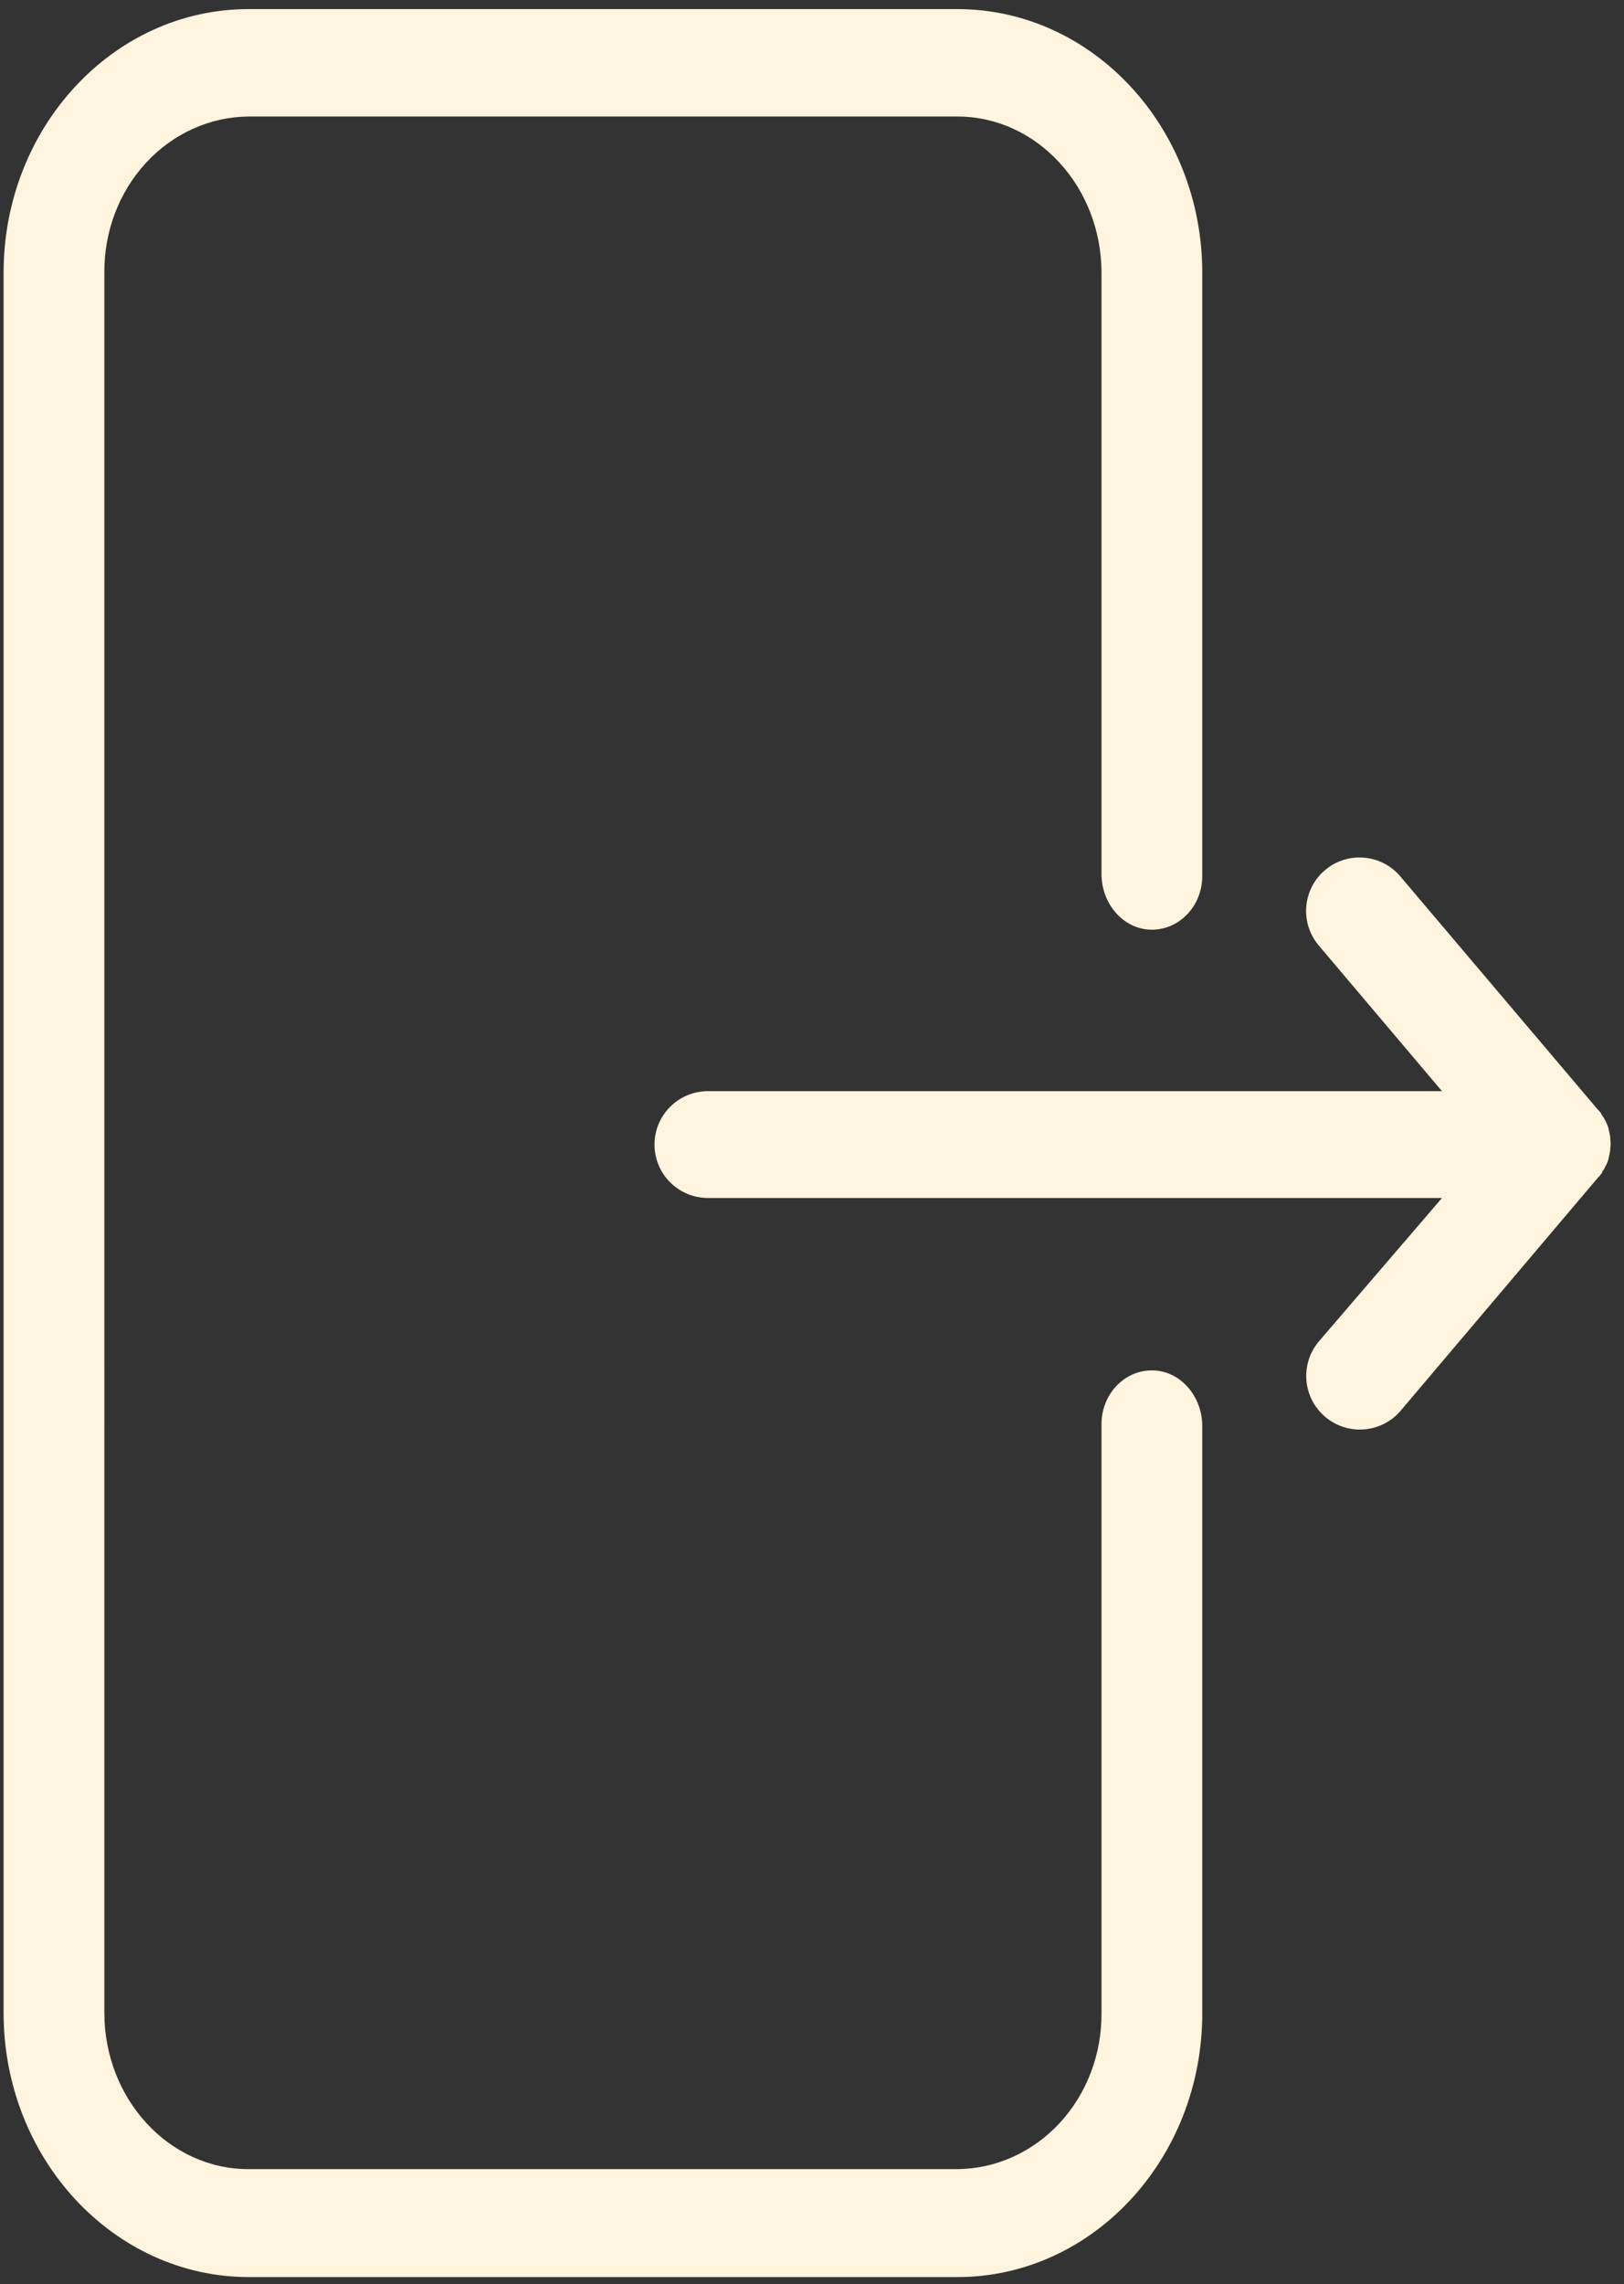 <?xml version="1.0" encoding="utf-8"?>
<!-- Generator: Adobe Illustrator 22.1.0, SVG Export Plug-In . SVG Version: 6.00 Build 0)  -->
<svg version="1.1" id="Layer_1" xmlns="http://www.w3.org/2000/svg" xmlns:xlink="http://www.w3.org/1999/xlink" x="0px" y="0px"
	 width="100px" height="140.619px" viewBox="0 0 100 140.619" enable-background="new 0 0 100 140.619" xml:space="preserve">
<rect x="0" y="0" width="100" height="140.619" fill="#333333" stroke="none"/>
<path fill="#FFF4DD" d="M15.33,140.174h43.622c8.315,0,15.079-7.273,15.079-16.233V87.784
	c0-1.826-1.34-3.397-3.054-3.425c-1.736-0.029-3.151,1.463-3.151,3.306v36.244
	c0.021,2.53-0.9,4.966-2.564,6.77c-1.666,1.806-3.934,2.831-6.309,2.85H15.299
	c-4.903,0-8.873-4.33-8.873-9.62V16.794c-0.023-2.53,0.9-4.966,2.564-6.771
	c1.664-1.804,3.934-2.83,6.309-2.85h43.653c4.902,0,8.874,4.332,8.874,9.621v37.013
	c0,1.826,1.341,3.396,3.055,3.423c1.736,0.028,3.15-1.462,3.15-3.305v-37.131c0-8.96-6.764-16.233-15.079-16.233
	H15.299c-8.315,0-15.078,7.273-15.078,16.233v107.114C0.221,132.868,6.984,140.174,15.33,140.174z"/>
<path fill="#FFF4DD" d="M81.199,82.589c-1.16,1.39-0.982,3.455,0.398,4.627c1.38,1.173,3.447,1.015,4.633-0.354
	l12.164-14.366l0.098-0.099c0.033-0.034,0.067-0.1,0.099-0.132c0.041-0.032,0.065-0.081,0.065-0.133
	c0.034-0.032,0.067-0.099,0.1-0.131c0.033-0.033,0.033-0.099,0.065-0.133c0.034-0.032,0.034-0.098,0.067-0.131
	s0.033-0.099,0.066-0.131c0.032-0.067,0.032-0.1,0.066-0.165c0-0.034,0.033-0.099,0.033-0.133
	c0-0.066,0.032-0.099,0.032-0.165c0-0.032,0.034-0.099,0.034-0.131c0-0.066,0.032-0.133,0.032-0.198v-0.099
	c0.034-0.207,0.034-0.417,0-0.624v-0.099c0-0.066-0.032-0.131-0.032-0.196c0-0.034-0.034-0.099-0.034-0.133
	c0-0.066-0.032-0.099-0.032-0.165c0-0.032-0.033-0.099-0.033-0.131c-0.034-0.066-0.034-0.099-0.066-0.165
	c-0.033-0.033-0.033-0.099-0.066-0.133c-0.033-0.065-0.033-0.098-0.067-0.131
	c-0.032-0.034-0.032-0.099-0.065-0.131c-0.033-0.034-0.066-0.1-0.1-0.133
	c-0.032-0.032-0.032-0.066-0.065-0.132c-0.032-0.033-0.066-0.099-0.099-0.132l-0.098-0.098L86.23,53.954
	c-1.171-1.388-3.247-1.566-4.636-0.395c-1.39,1.172-1.566,3.247-0.395,4.637l7.593,8.975h-45.202
	c-1.815,0-3.288,1.471-3.288,3.287c0,1.815,1.473,3.288,3.288,3.288h45.202L81.199,82.589z"/>
</svg>
